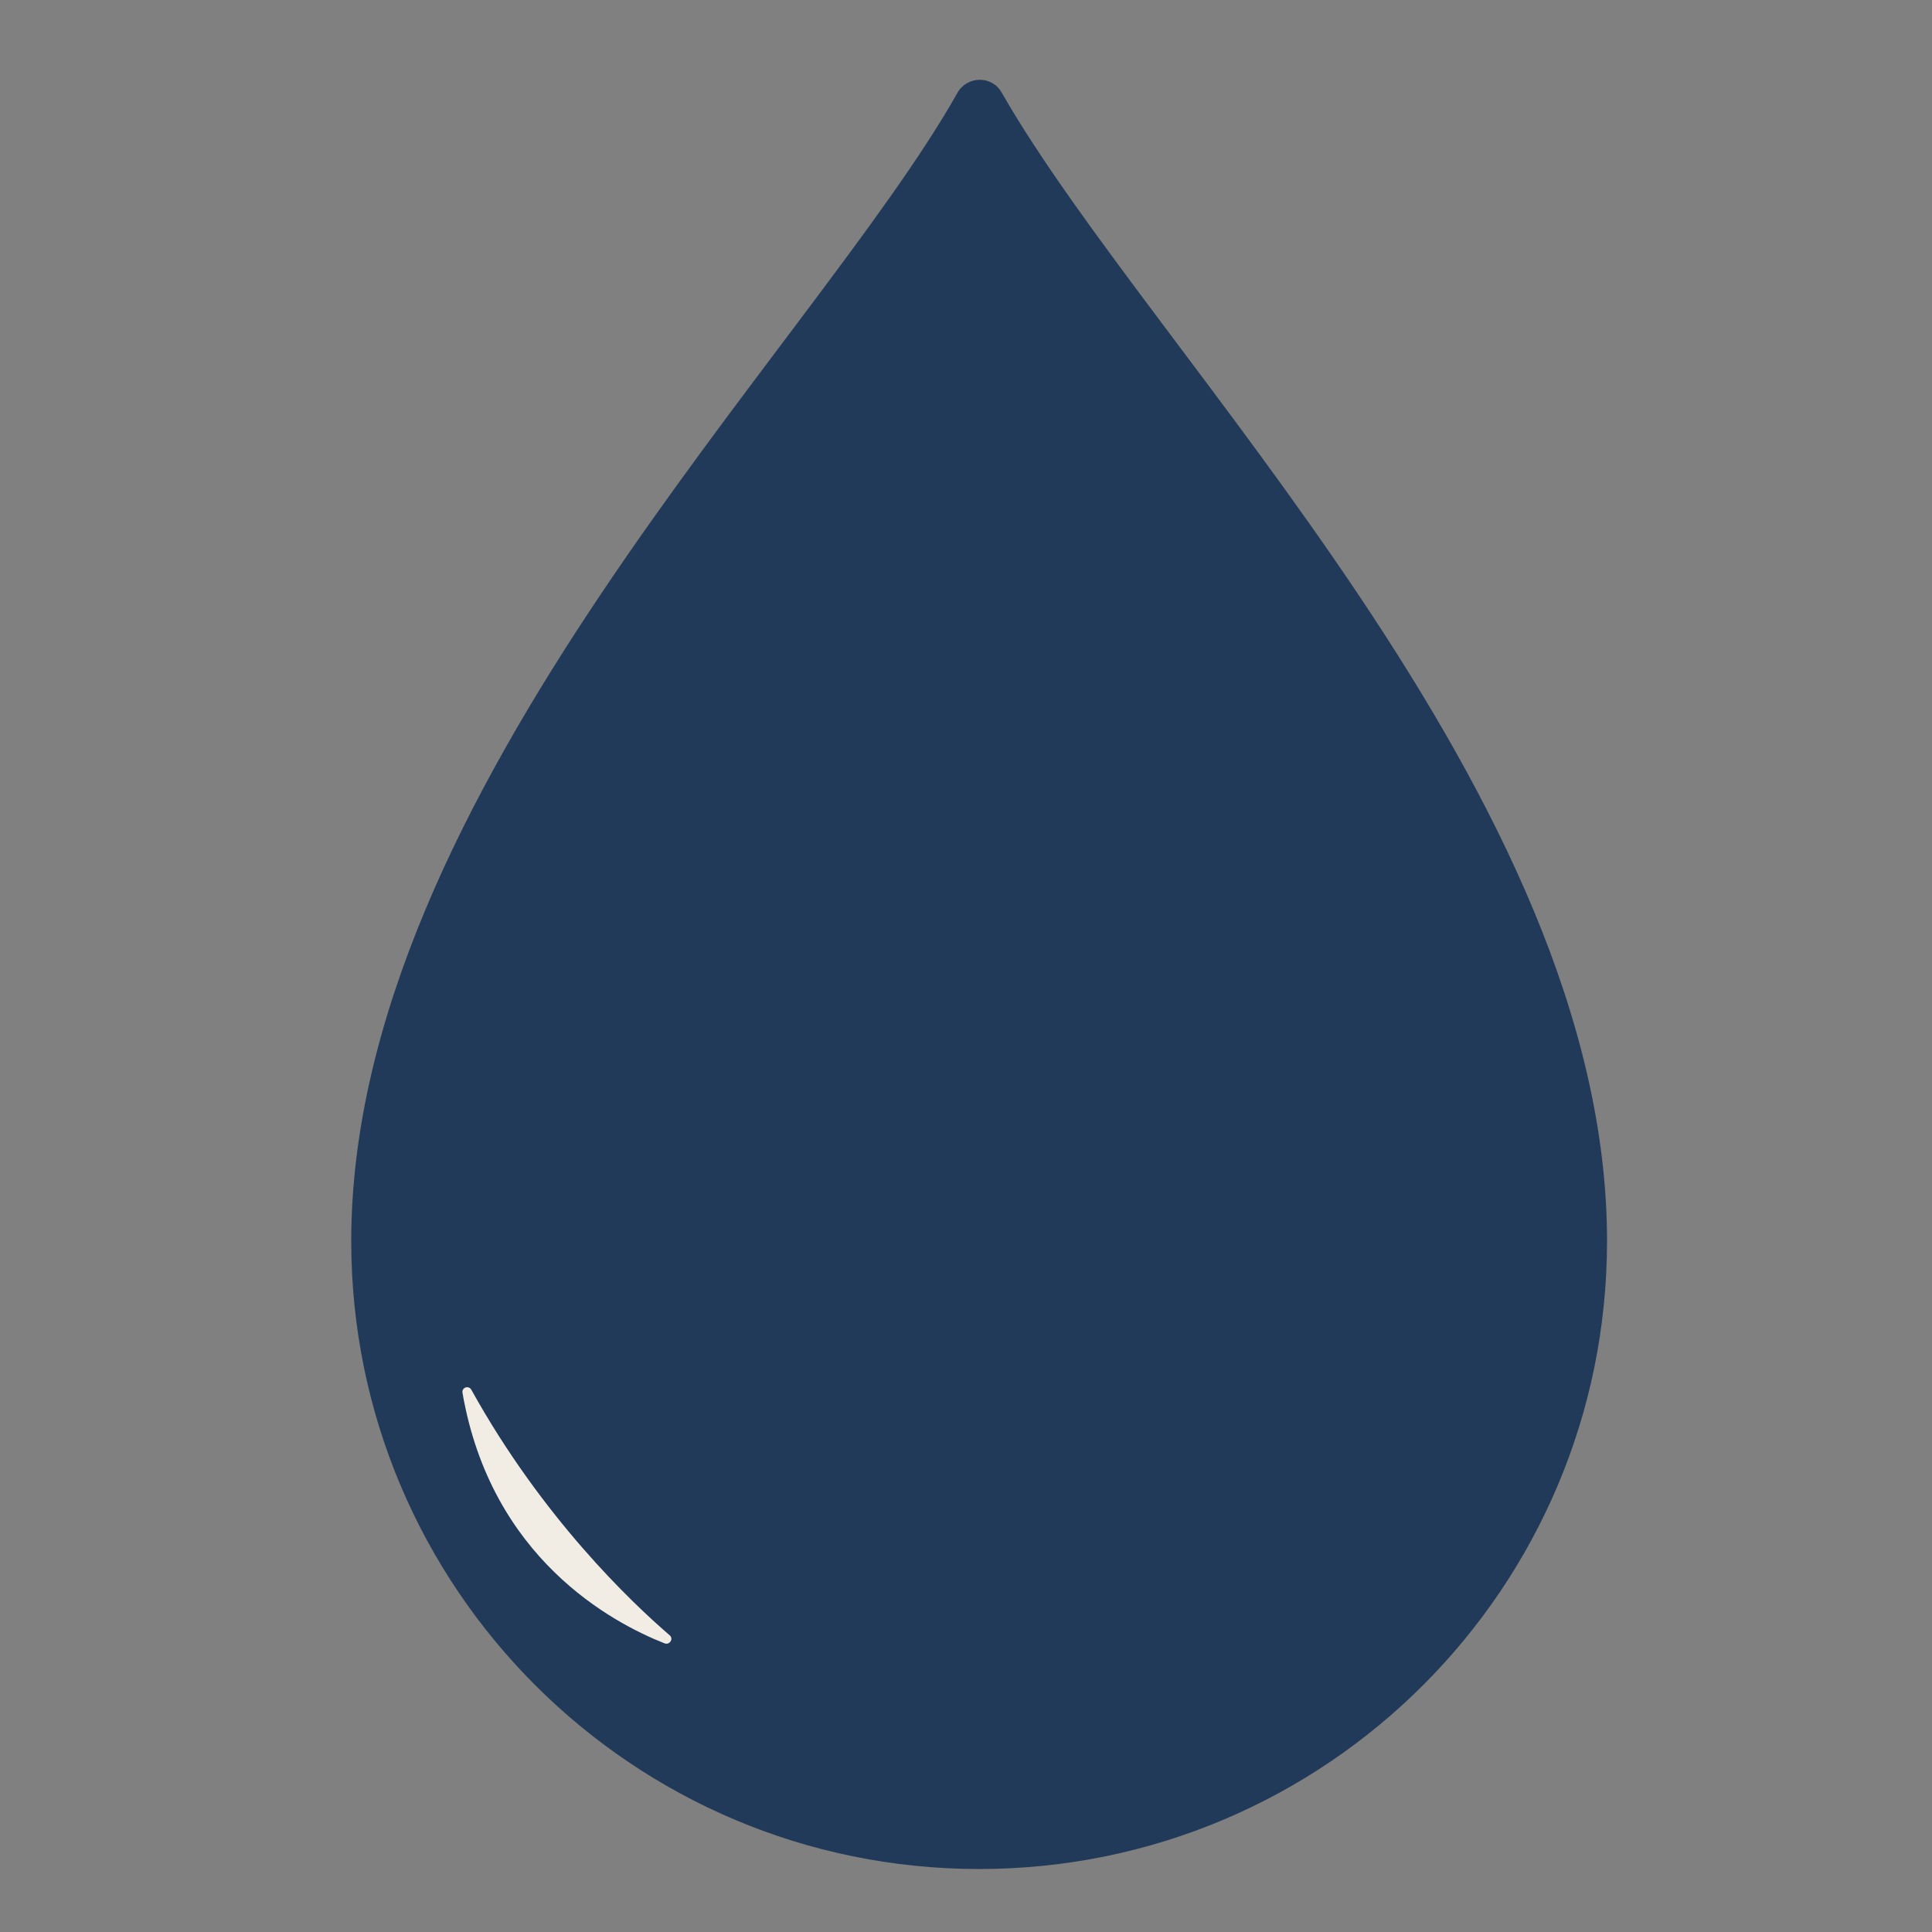 <?xml version="1.0" encoding="utf-8"?>
<!-- Generator: Adobe Illustrator 24.2.1, SVG Export Plug-In . SVG Version: 6.00 Build 0)  -->
<svg version="1.1" id="Lager_2" xmlns="http://www.w3.org/2000/svg" xmlns:xlink="http://www.w3.org/1999/xlink" x="0px" y="0px"
	 viewBox="0 0 500 500" style="enable-background:new 0 0 500 500;" xml:space="preserve">
<rect x="0" y="0" width="500" height="500" fill="#808080" stroke="none"/>
<style type="text/css">
	.st0{fill:#223A59;}
	.st1{fill:#F2EDE4;}
</style>
<path class="st0" d="M415.9,321.2c0,89.7-72.7,162.5-162.5,162.5S90.9,410.9,90.9,321.2C90.9,205.4,210.7,89.8,247.8,24
	c2.5-4.4,8.9-4.5,11.4-0.1C298.3,92.3,415.9,205.7,415.9,321.2z"/>
<path class="st1" d="M122,359.7c18.3,33,41.2,54.8,51.3,63.5c1.1,0.9,0,2.6-1.3,2.1c-13.7-5.4-44.9-22.1-52.3-64.8
	C119.4,359.1,121.3,358.4,122,359.7z"/>
</svg>
